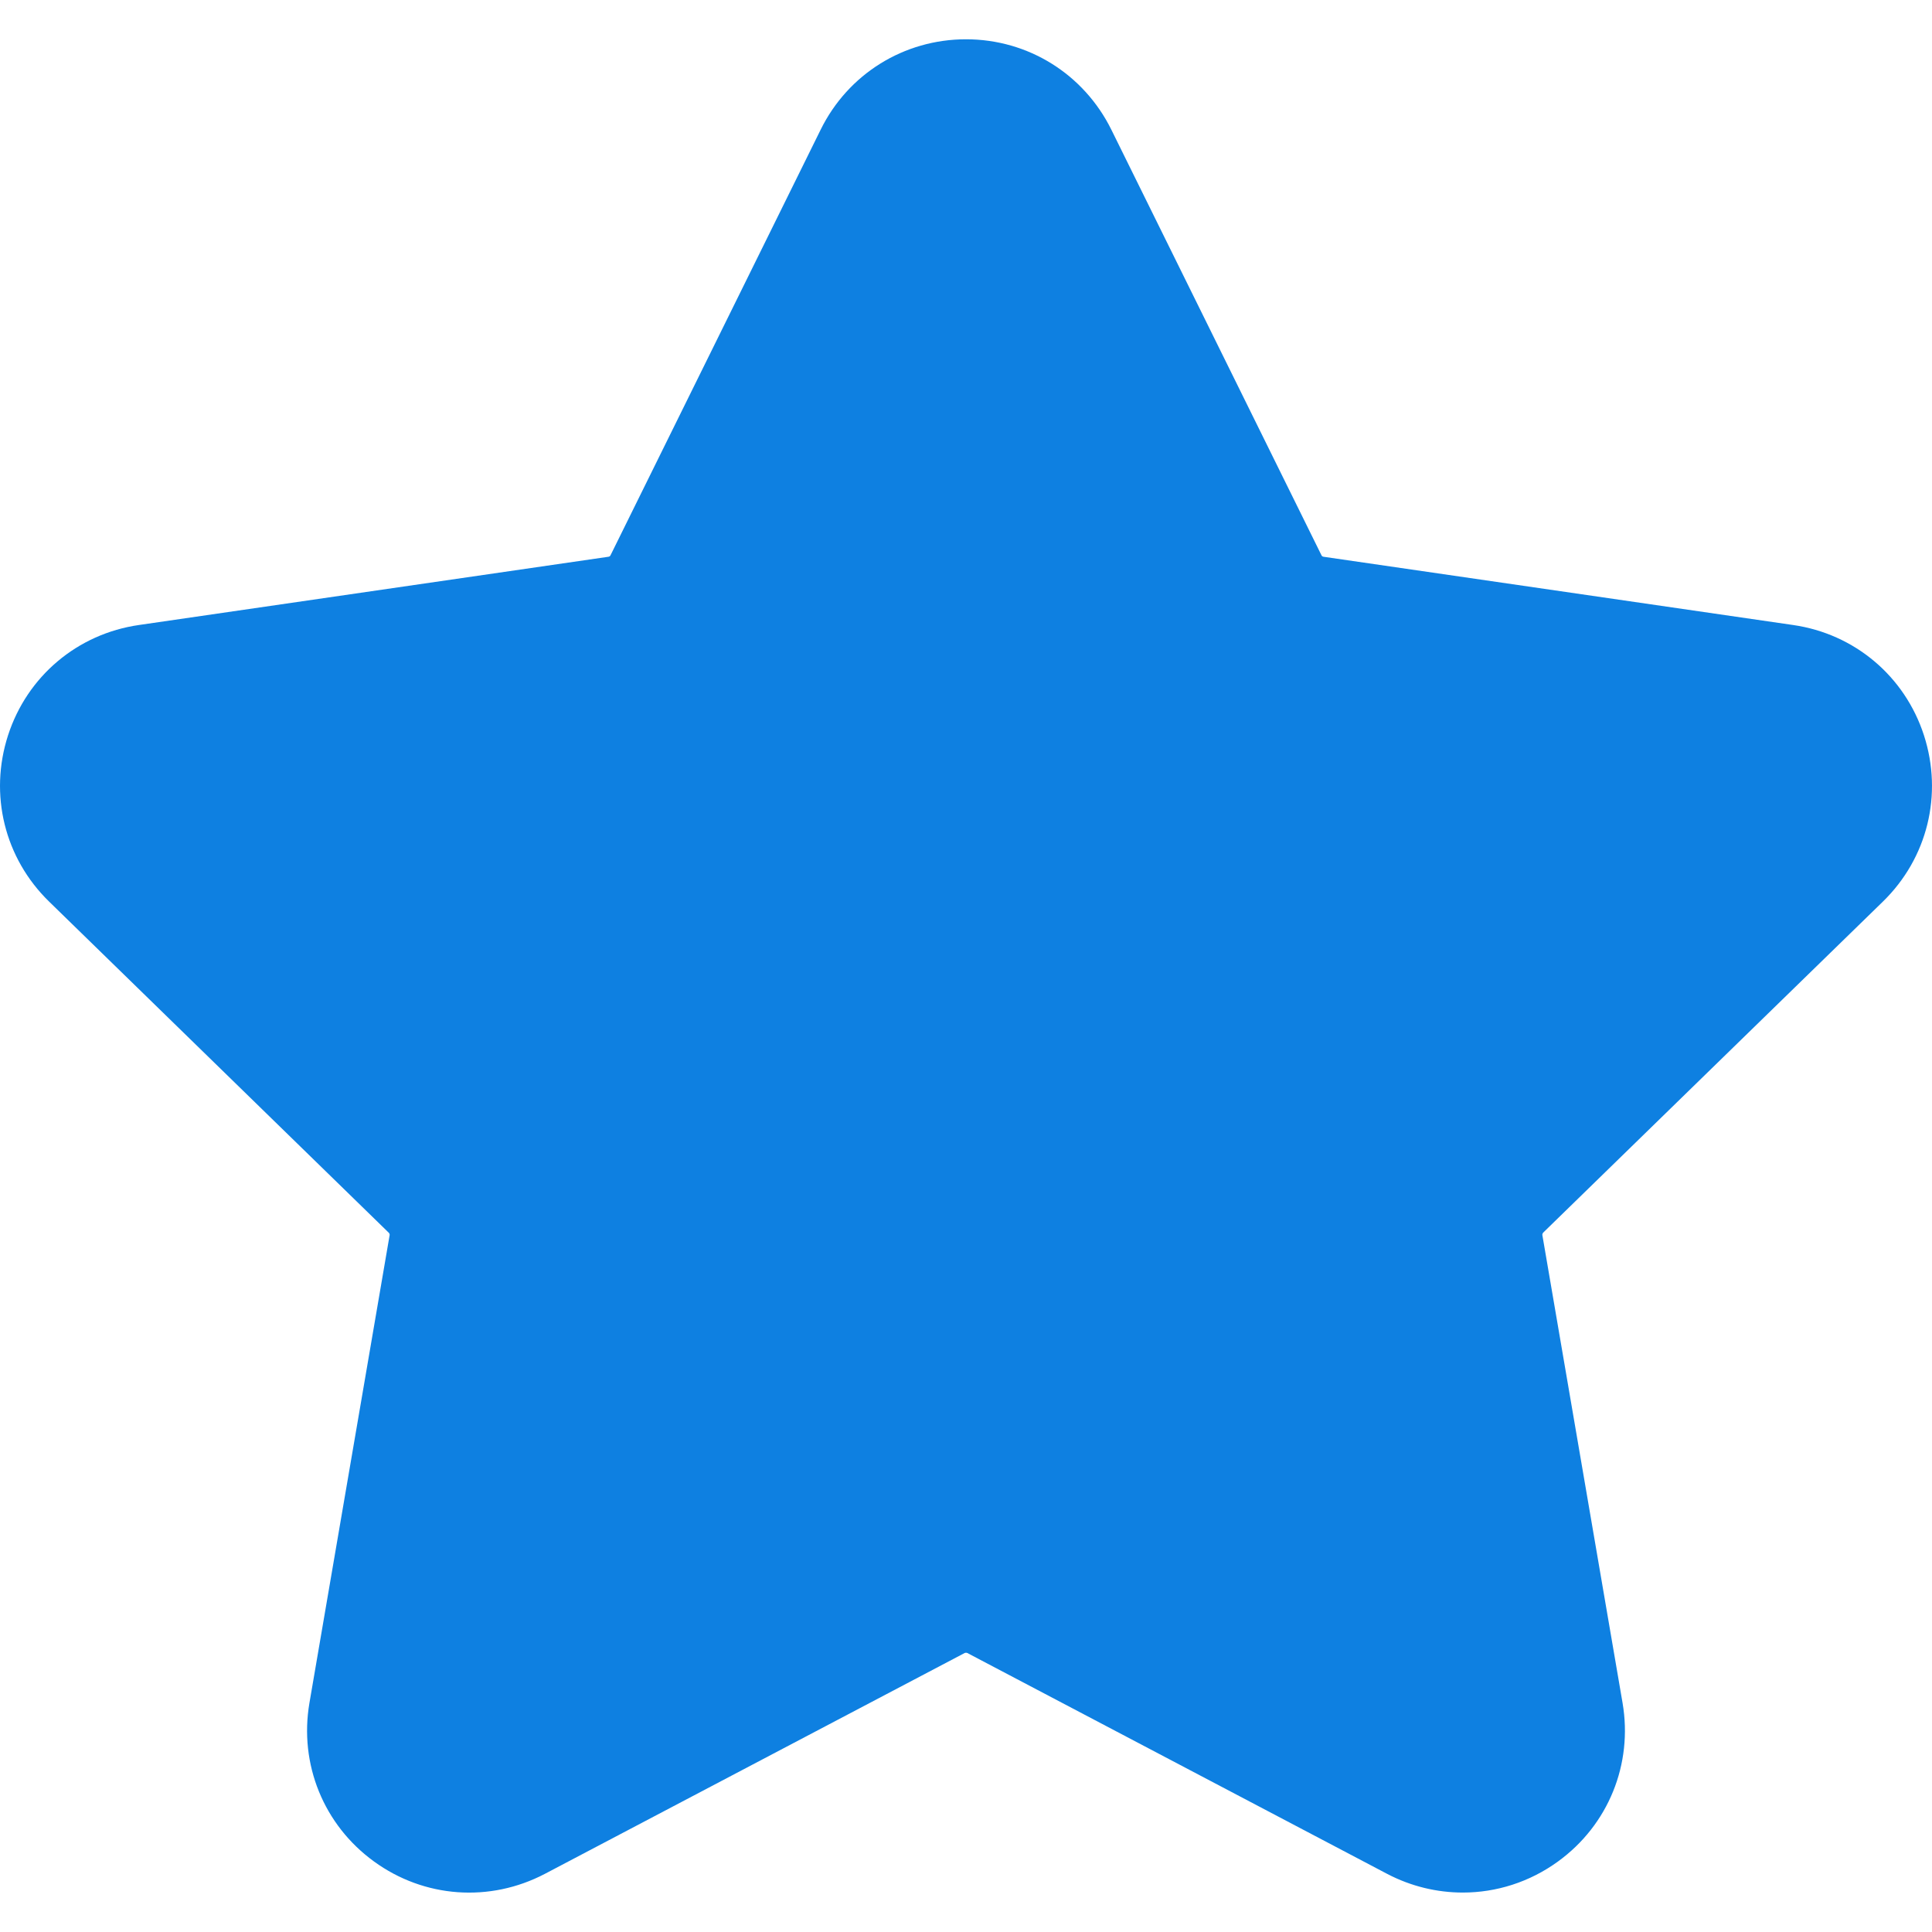 <svg width="12" height="12" viewBox="0 0 12 12" fill="none" xmlns="http://www.w3.org/2000/svg">
<path d="M11.695 5.6C11.972 5.33 12.069 4.935 11.95 4.567C11.831 4.2 11.519 3.937 11.137 3.882L8.22 3.458C8.215 3.457 8.21 3.454 8.208 3.449L6.903 0.806C6.732 0.46 6.386 0.244 6 0.244C5.614 0.244 5.267 0.46 5.097 0.806L3.792 3.449C3.79 3.454 3.785 3.457 3.78 3.458L0.863 3.882C0.481 3.937 0.169 4.2 0.05 4.567C-0.069 4.935 0.028 5.33 0.305 5.6L2.415 7.657C2.419 7.661 2.421 7.667 2.42 7.672L1.922 10.577C1.857 10.957 2.01 11.335 2.323 11.562C2.635 11.789 3.042 11.818 3.384 11.639L5.992 10.267C5.997 10.265 6.003 10.265 6.008 10.267L8.616 11.639C8.765 11.717 8.926 11.755 9.086 11.755C9.294 11.755 9.501 11.69 9.677 11.562C9.99 11.335 10.143 10.957 10.078 10.577L9.58 7.672C9.579 7.667 9.581 7.661 9.584 7.657L11.695 5.6Z" fill="#0E80E1"/>
</svg>

